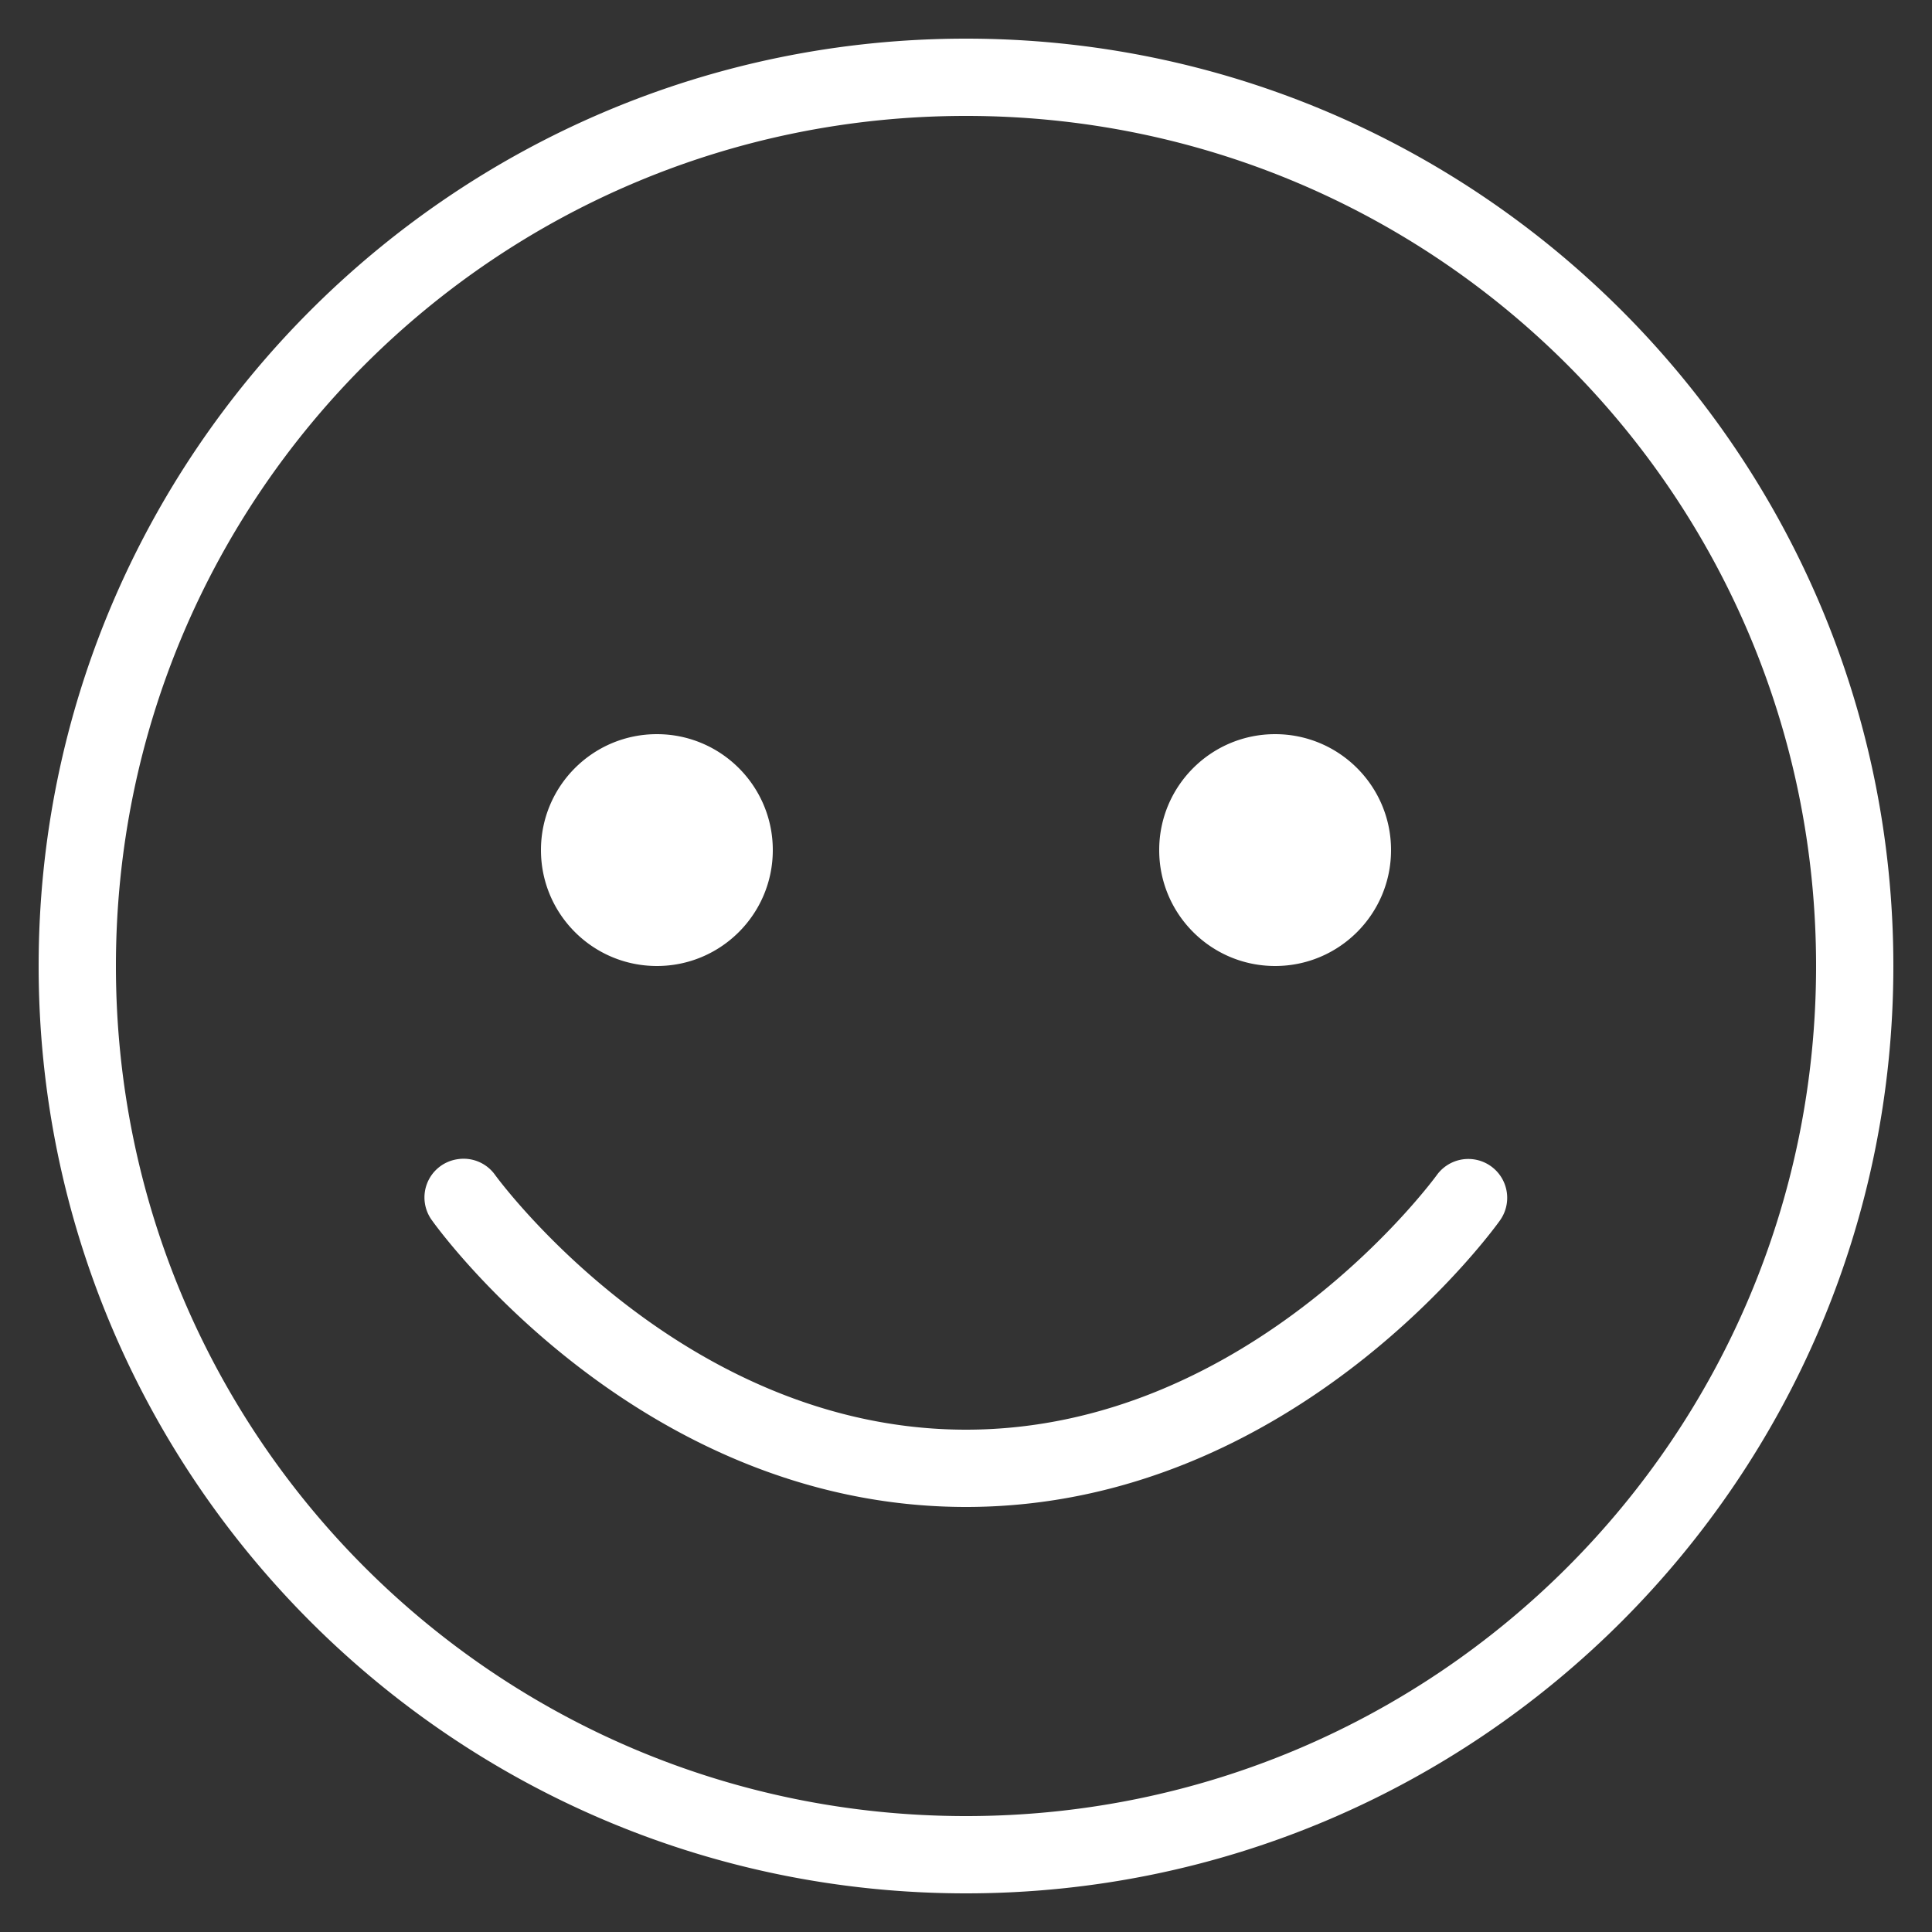 <svg xmlns="http://www.w3.org/2000/svg" width="50" height="50" viewBox="0 0 50 50">
    <rect x="0" y="0" width="50" height="50" fill="#333333" stroke="none"/>
    <path fill="#fff" style="text-indent:0;text-align:start;line-height:normal;text-transform:none;block-progression:tb;-inkscape-font-specification:Bitstream Vera Sans" d="M 25 1 C 11.757 1 1 11.757 1 25 C 1 38.243 11.757 49 25 49 C 38.243 49 49 38.243 49 25 C 49 11.757 38.243 1 25 1 z M 25 3 C 37.163 3 47 12.837 47 25 C 47 37.163 37.163 47 25 47 C 12.837 47 3 37.163 3 25 C 3 12.837 12.837 3 25 3 z M 17 19 C 15.343 19 14 20.343 14 22 C 14 23.657 15.343 25 17 25 C 18.657 25 20 23.657 20 22 C 20 20.343 18.657 19 17 19 z M 33 19 C 31.343 19 30 20.343 30 22 C 30 23.657 31.343 25 33 25 C 34.657 25 36 23.657 36 22 C 36 20.343 34.657 19 33 19 z M 11.844 30 A 1 1 0 0 0 11.188 31.594 C 11.188 31.594 16.417 39 25 39 C 33.583 39 38.812 31.594 38.812 31.594 A 1.006 1.006 0 1 0 37.188 30.406 C 37.188 30.406 32.417 37 25 37 C 17.583 37 12.812 30.406 12.812 30.406 A 1 1 0 0 0 11.844 30 z" color="#000" overflow="visible" enable-background="accumulate" font-family="Bitstream Vera Sans"></path>
</svg>
